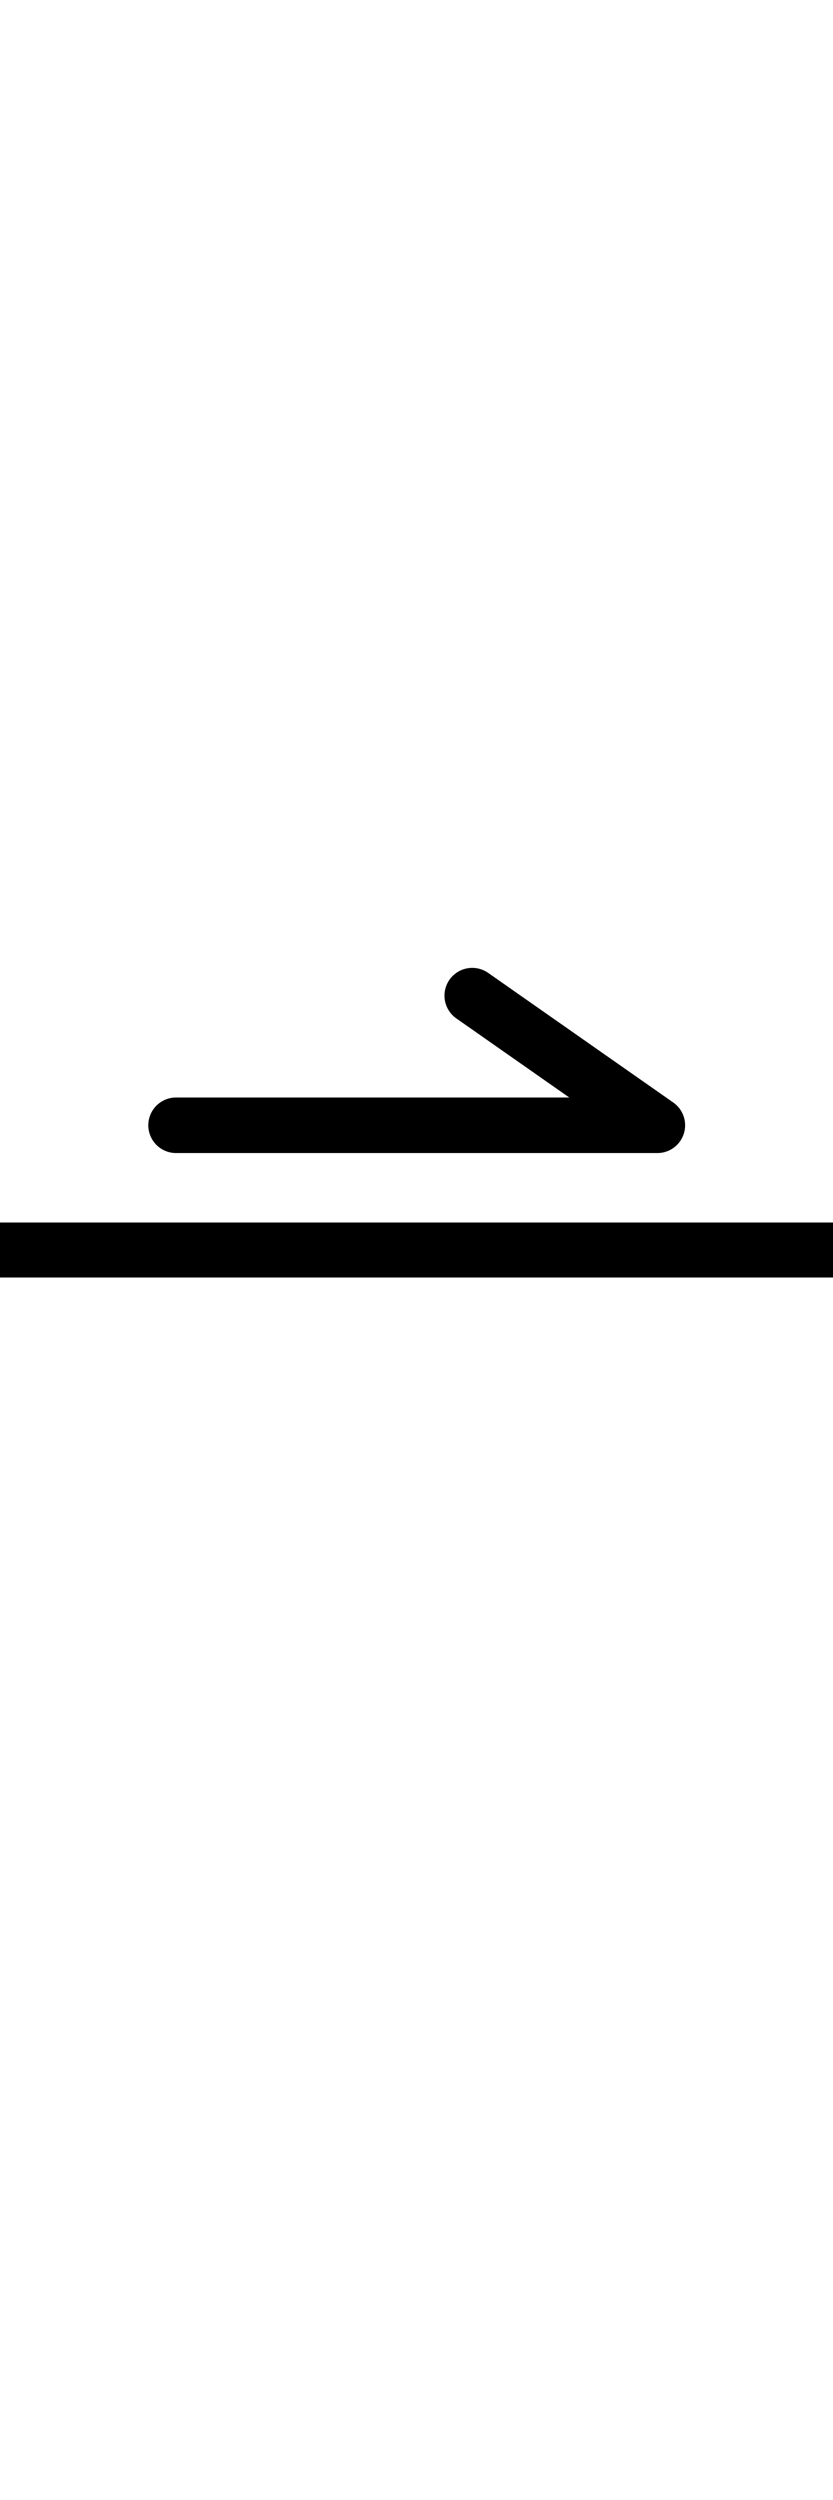<?xml version="1.0" encoding="UTF-8" standalone="no"?>
<svg
   viewBox="0 0 45 135"
   version="1.1"
   xml:space="preserve"
   x="0px"
   y="0px"
   width="0.5in"
   height="1.5in"
   id="svg2"
   xmlns="http://www.w3.org/2000/svg"
   xmlns:svg="http://www.w3.org/2000/svg"
   xmlns:rdf="http://www.w3.org/1999/02/22-rdf-syntax-ns#"
   xmlns:cc="http://creativecommons.org/ns#"
   xmlns:dc="http://purl.org/dc/elements/1.1/"><defs
     id="defs4"><style
       type="text/css"
       id="style6"><![CDATA[
      path,circle {
        stroke:#000000;
        stroke-width: 3;
        stroke-linecap: round;
        stroke-linejoin: round;
        fill: none
      }]]></style></defs><g
     id="g1"
     transform="translate(0,38.233)"><path
       d="m 9.511,22.532 h 26 l -10,-7"
       id="path8"
       style="fill:none;stroke:#000000;stroke-width:3;stroke-linecap:round;stroke-linejoin:round" /></g><path
     style="fill:#ff5599;stroke-width:2.97"
     d="M -3.338,67.5 H 53.697"
     id="path1" /></svg>
